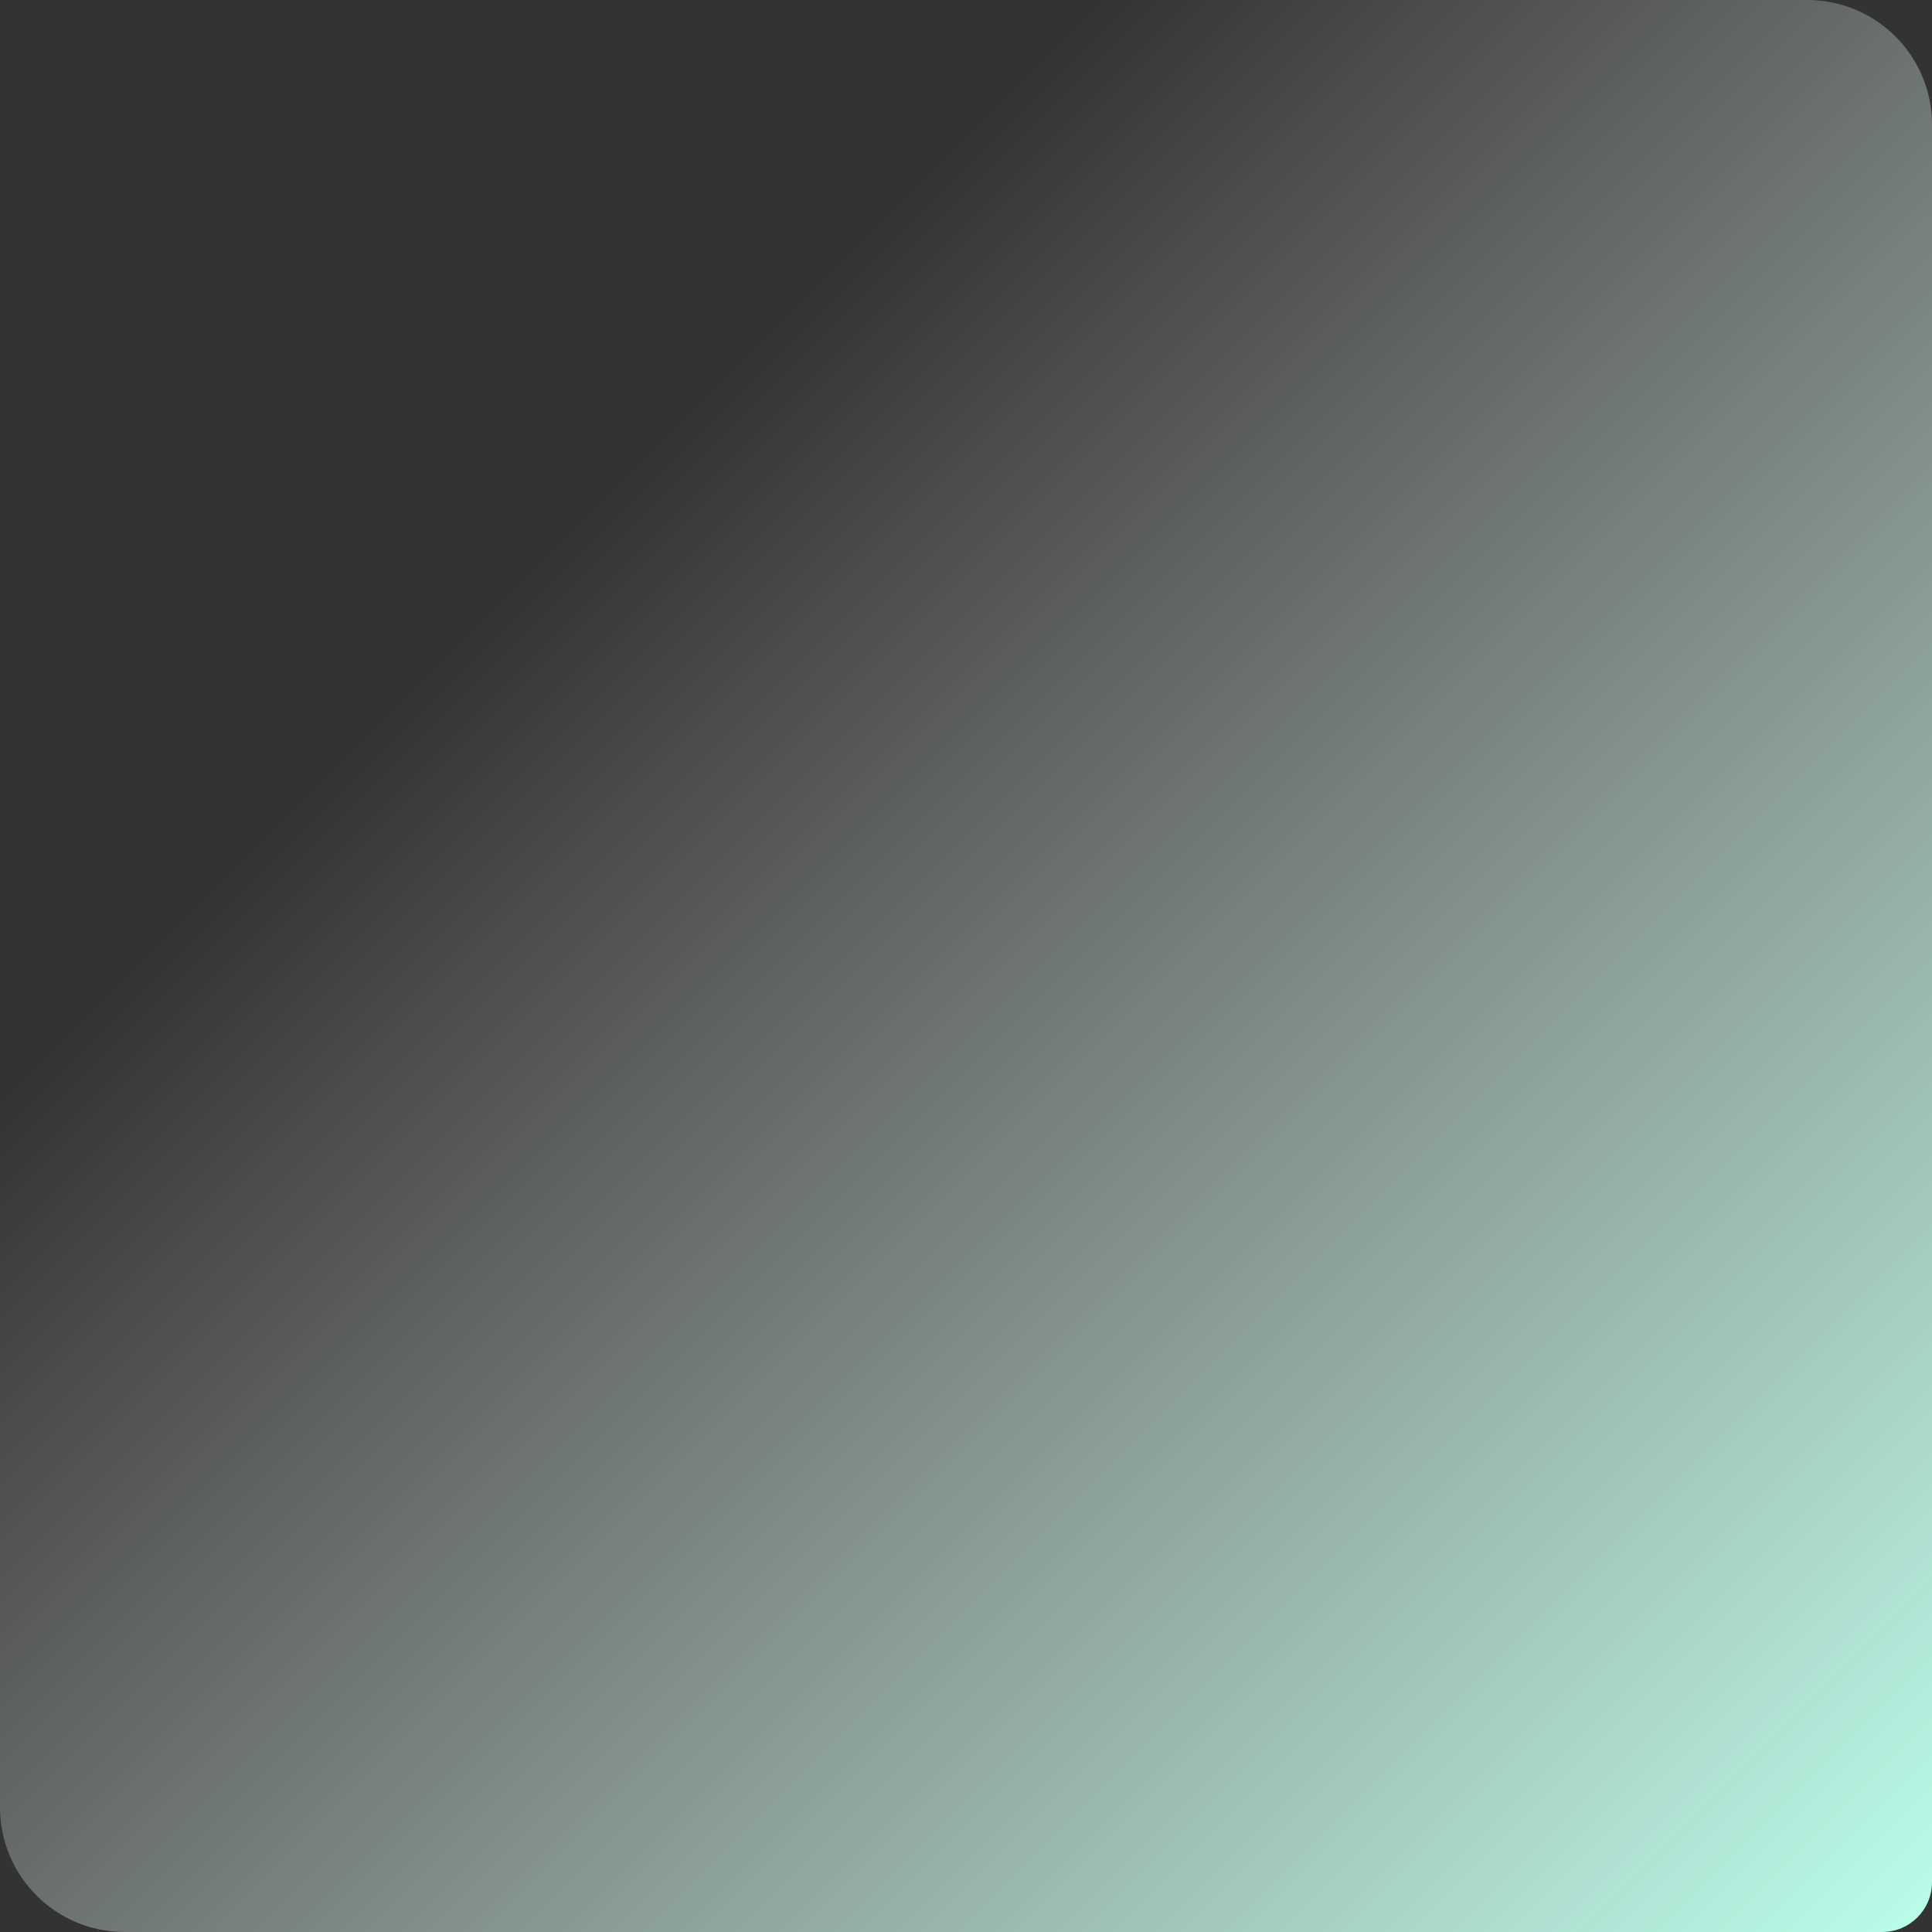 <svg width="310" height="310" viewBox="0 0 310 310" fill="none" xmlns="http://www.w3.org/2000/svg">
<rect x="0" y="0" width="310" height="310" fill="#333333" stroke="none"/>
<path d="M0 155C0 69.396 69.396 0 155 0H290C301.046 0 310 8.954 310 20V302C310 306.418 306.418 310 302 310H20C8.954 310 0 301.046 0 290V155Z" fill="url(#paint0_linear_428_48006)"/>
<defs>
<linearGradient id="paint0_linear_428_48006" x1="88.5" y1="88.5" x2="310" y2="310" gradientUnits="userSpaceOnUse">
<stop stop-color="white" stop-opacity="0"/>
<stop offset="1" stop-color="#B9FEEA"/>
</linearGradient>
</defs>
</svg>
